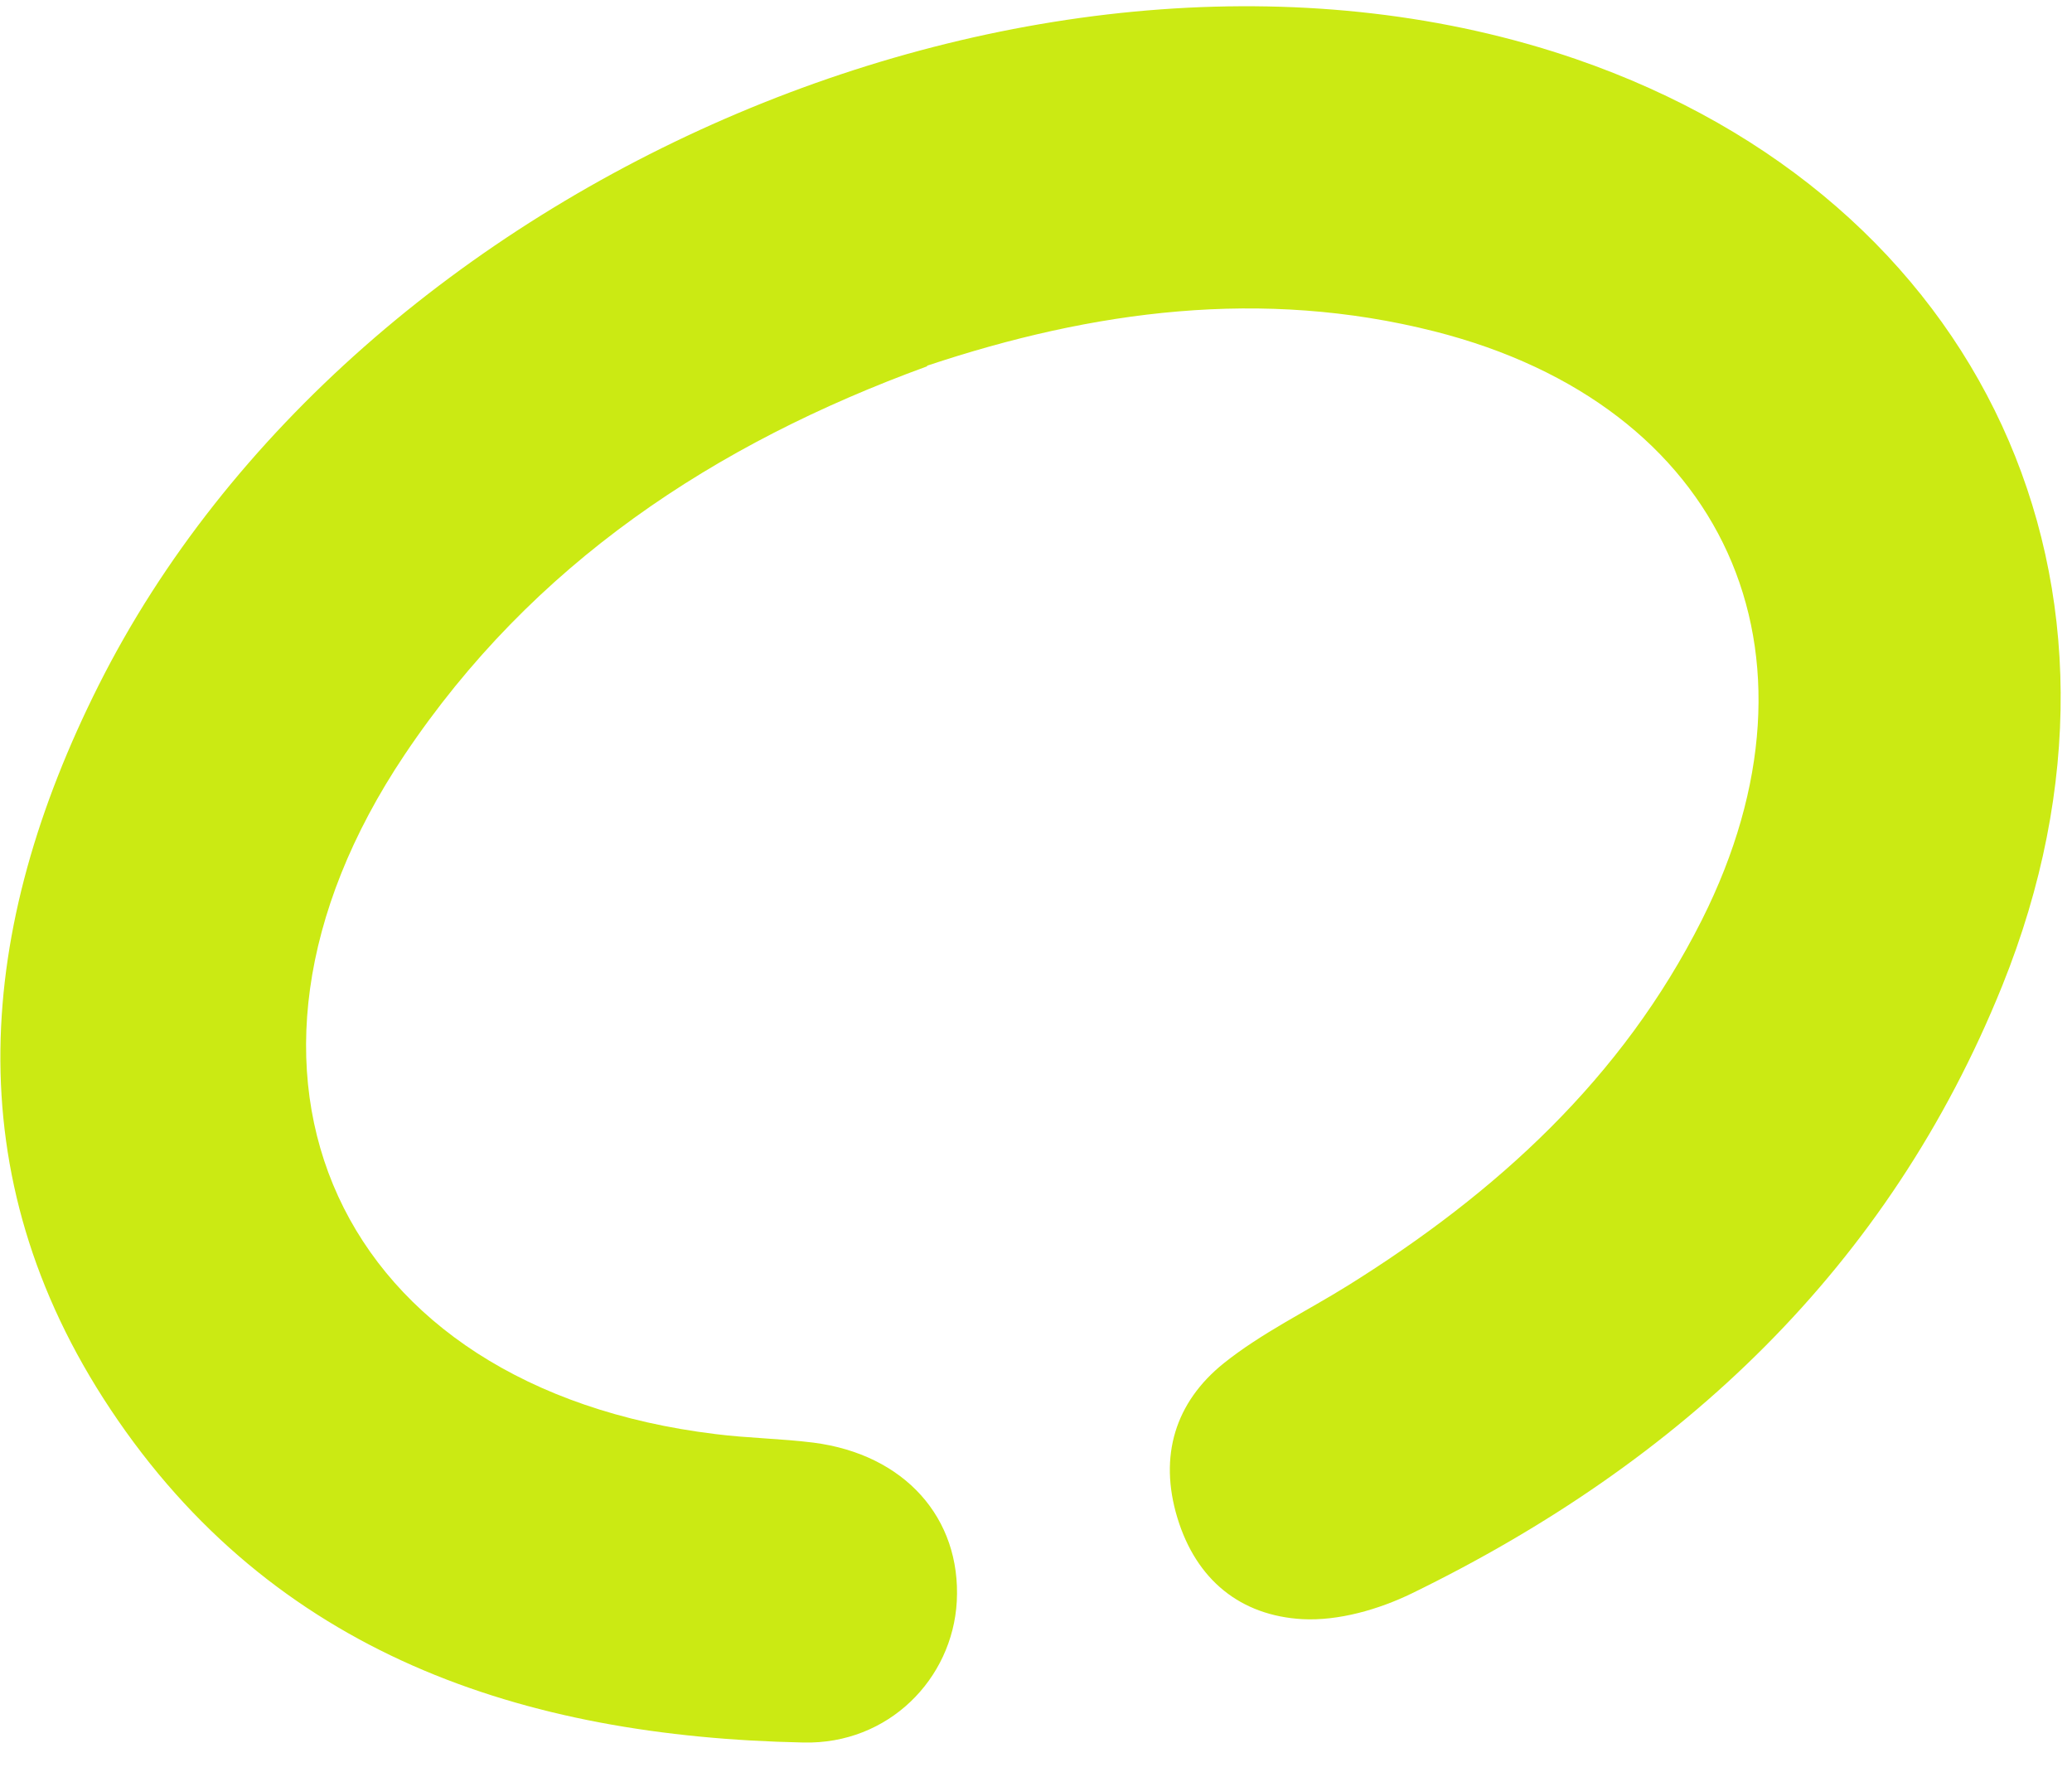 <svg width="69" height="59" viewBox="0 0 69 59" fill="none" xmlns="http://www.w3.org/2000/svg">
<path d="M30.867 12.201C23.781 14.787 17.732 18.775 13.468 25.142C6.389 35.715 11.211 46.219 23.826 47.756C24.904 47.892 26.004 47.905 27.083 48.04C30.122 48.429 32.01 50.55 31.862 53.33C31.72 55.907 29.592 58.093 26.756 58.027C17.405 57.836 9.097 55.083 3.678 46.929C-1.525 39.103 -0.758 30.878 3.282 22.826C11.826 5.808 35.095 -4.009 52.479 1.967C66.021 6.632 72.035 19.543 66.675 32.831C62.894 42.199 55.992 48.686 47.016 53.061C45.909 53.599 44.571 53.982 43.37 53.919C41.317 53.802 39.837 52.62 39.207 50.542C38.584 48.484 39.137 46.697 40.749 45.4C42.014 44.388 43.504 43.67 44.892 42.806C49.831 39.725 54.02 35.914 56.675 30.633C61.154 21.717 57.45 13.486 47.766 11.034C42.033 9.584 36.41 10.332 30.88 12.176L30.867 12.201Z" fill="#CBEA13"/>
</svg>

